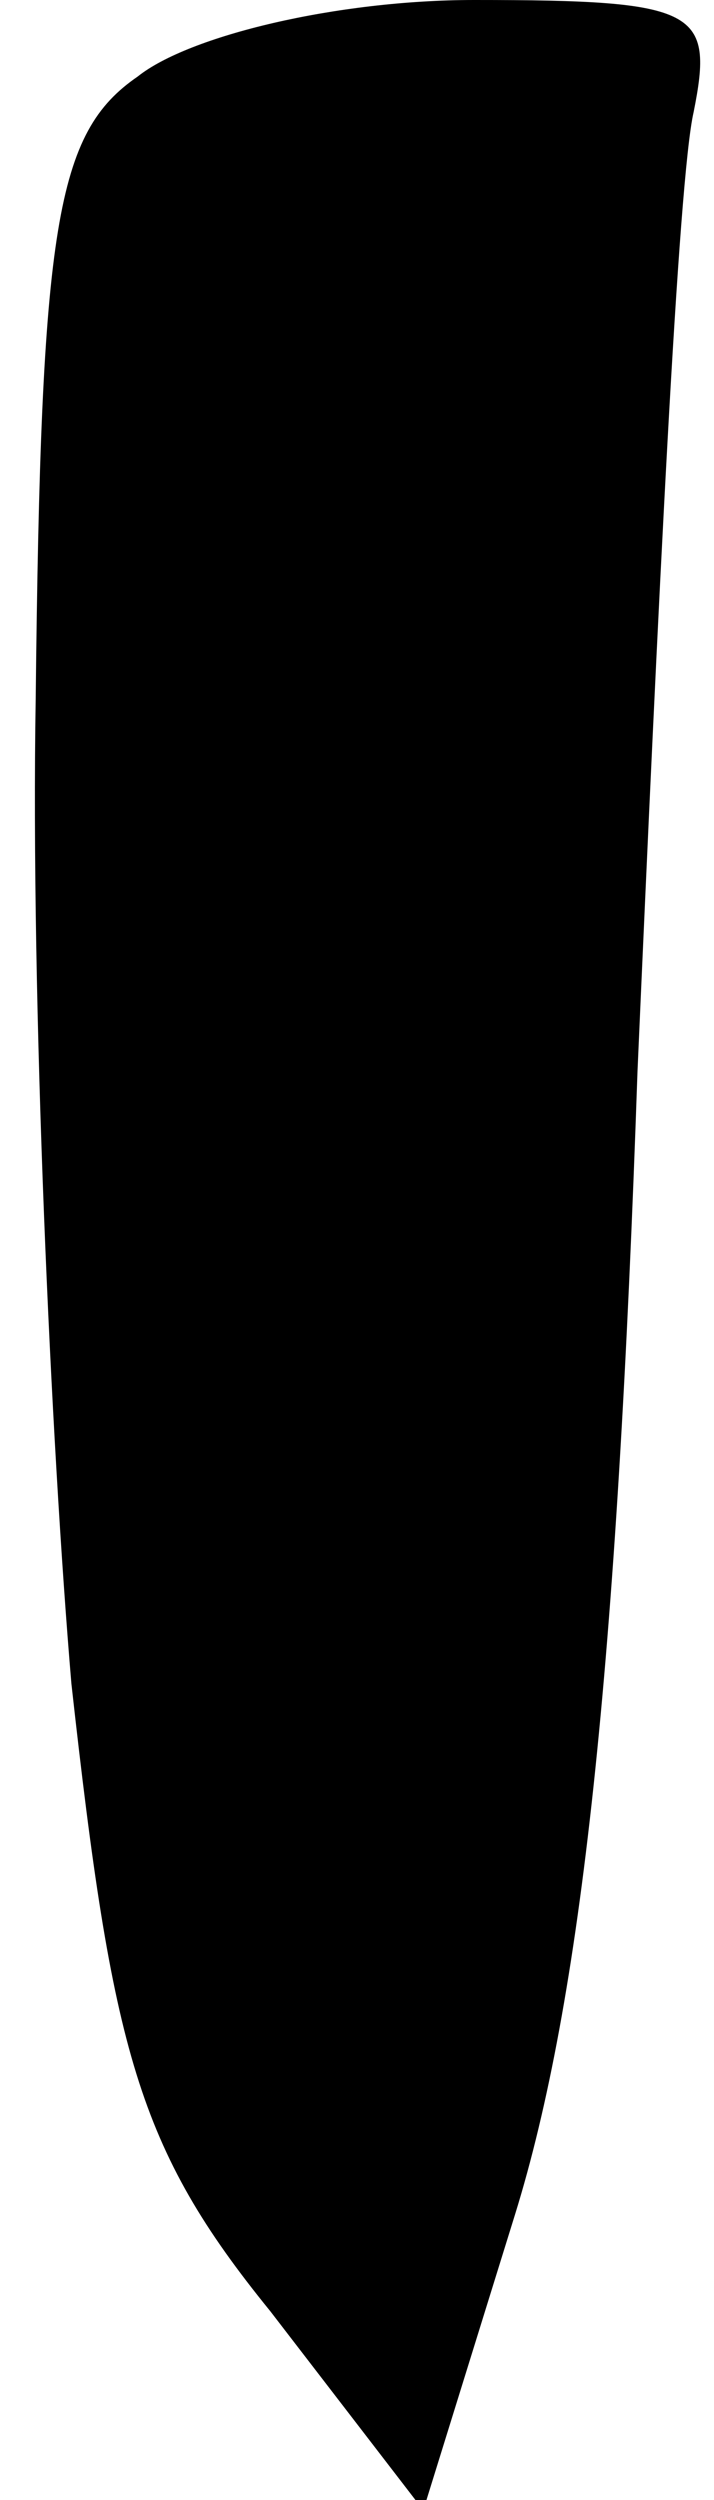 <?xml version="1.0" standalone="no"?>
<!DOCTYPE svg PUBLIC "-//W3C//DTD SVG 20010904//EN"
 "http://www.w3.org/TR/2001/REC-SVG-20010904/DTD/svg10.dtd">
<svg version="1.0" xmlns="http://www.w3.org/2000/svg"
 width="14pt" height="49pt" viewBox="0 0 14 49"
 preserveAspectRatio="xMidYMid meet">
<g transform="translate(0,49) scale(0.1,-0.1)"
fill="#000000" stroke="none">
<path fill="#000000" stroke="none" d="M27 475 c-16 -11 -19 -29 -20 -122 -1
-59 3 -146 7 -193 8 -72 13 -91 39 -123 l30 -39 18 58 c13 42 20 107 24 224 4
91 8 175 11 188 4 20 1 22 -43 22 -27 0 -56 -7 -66 -15z"/>
</g>
</svg>
